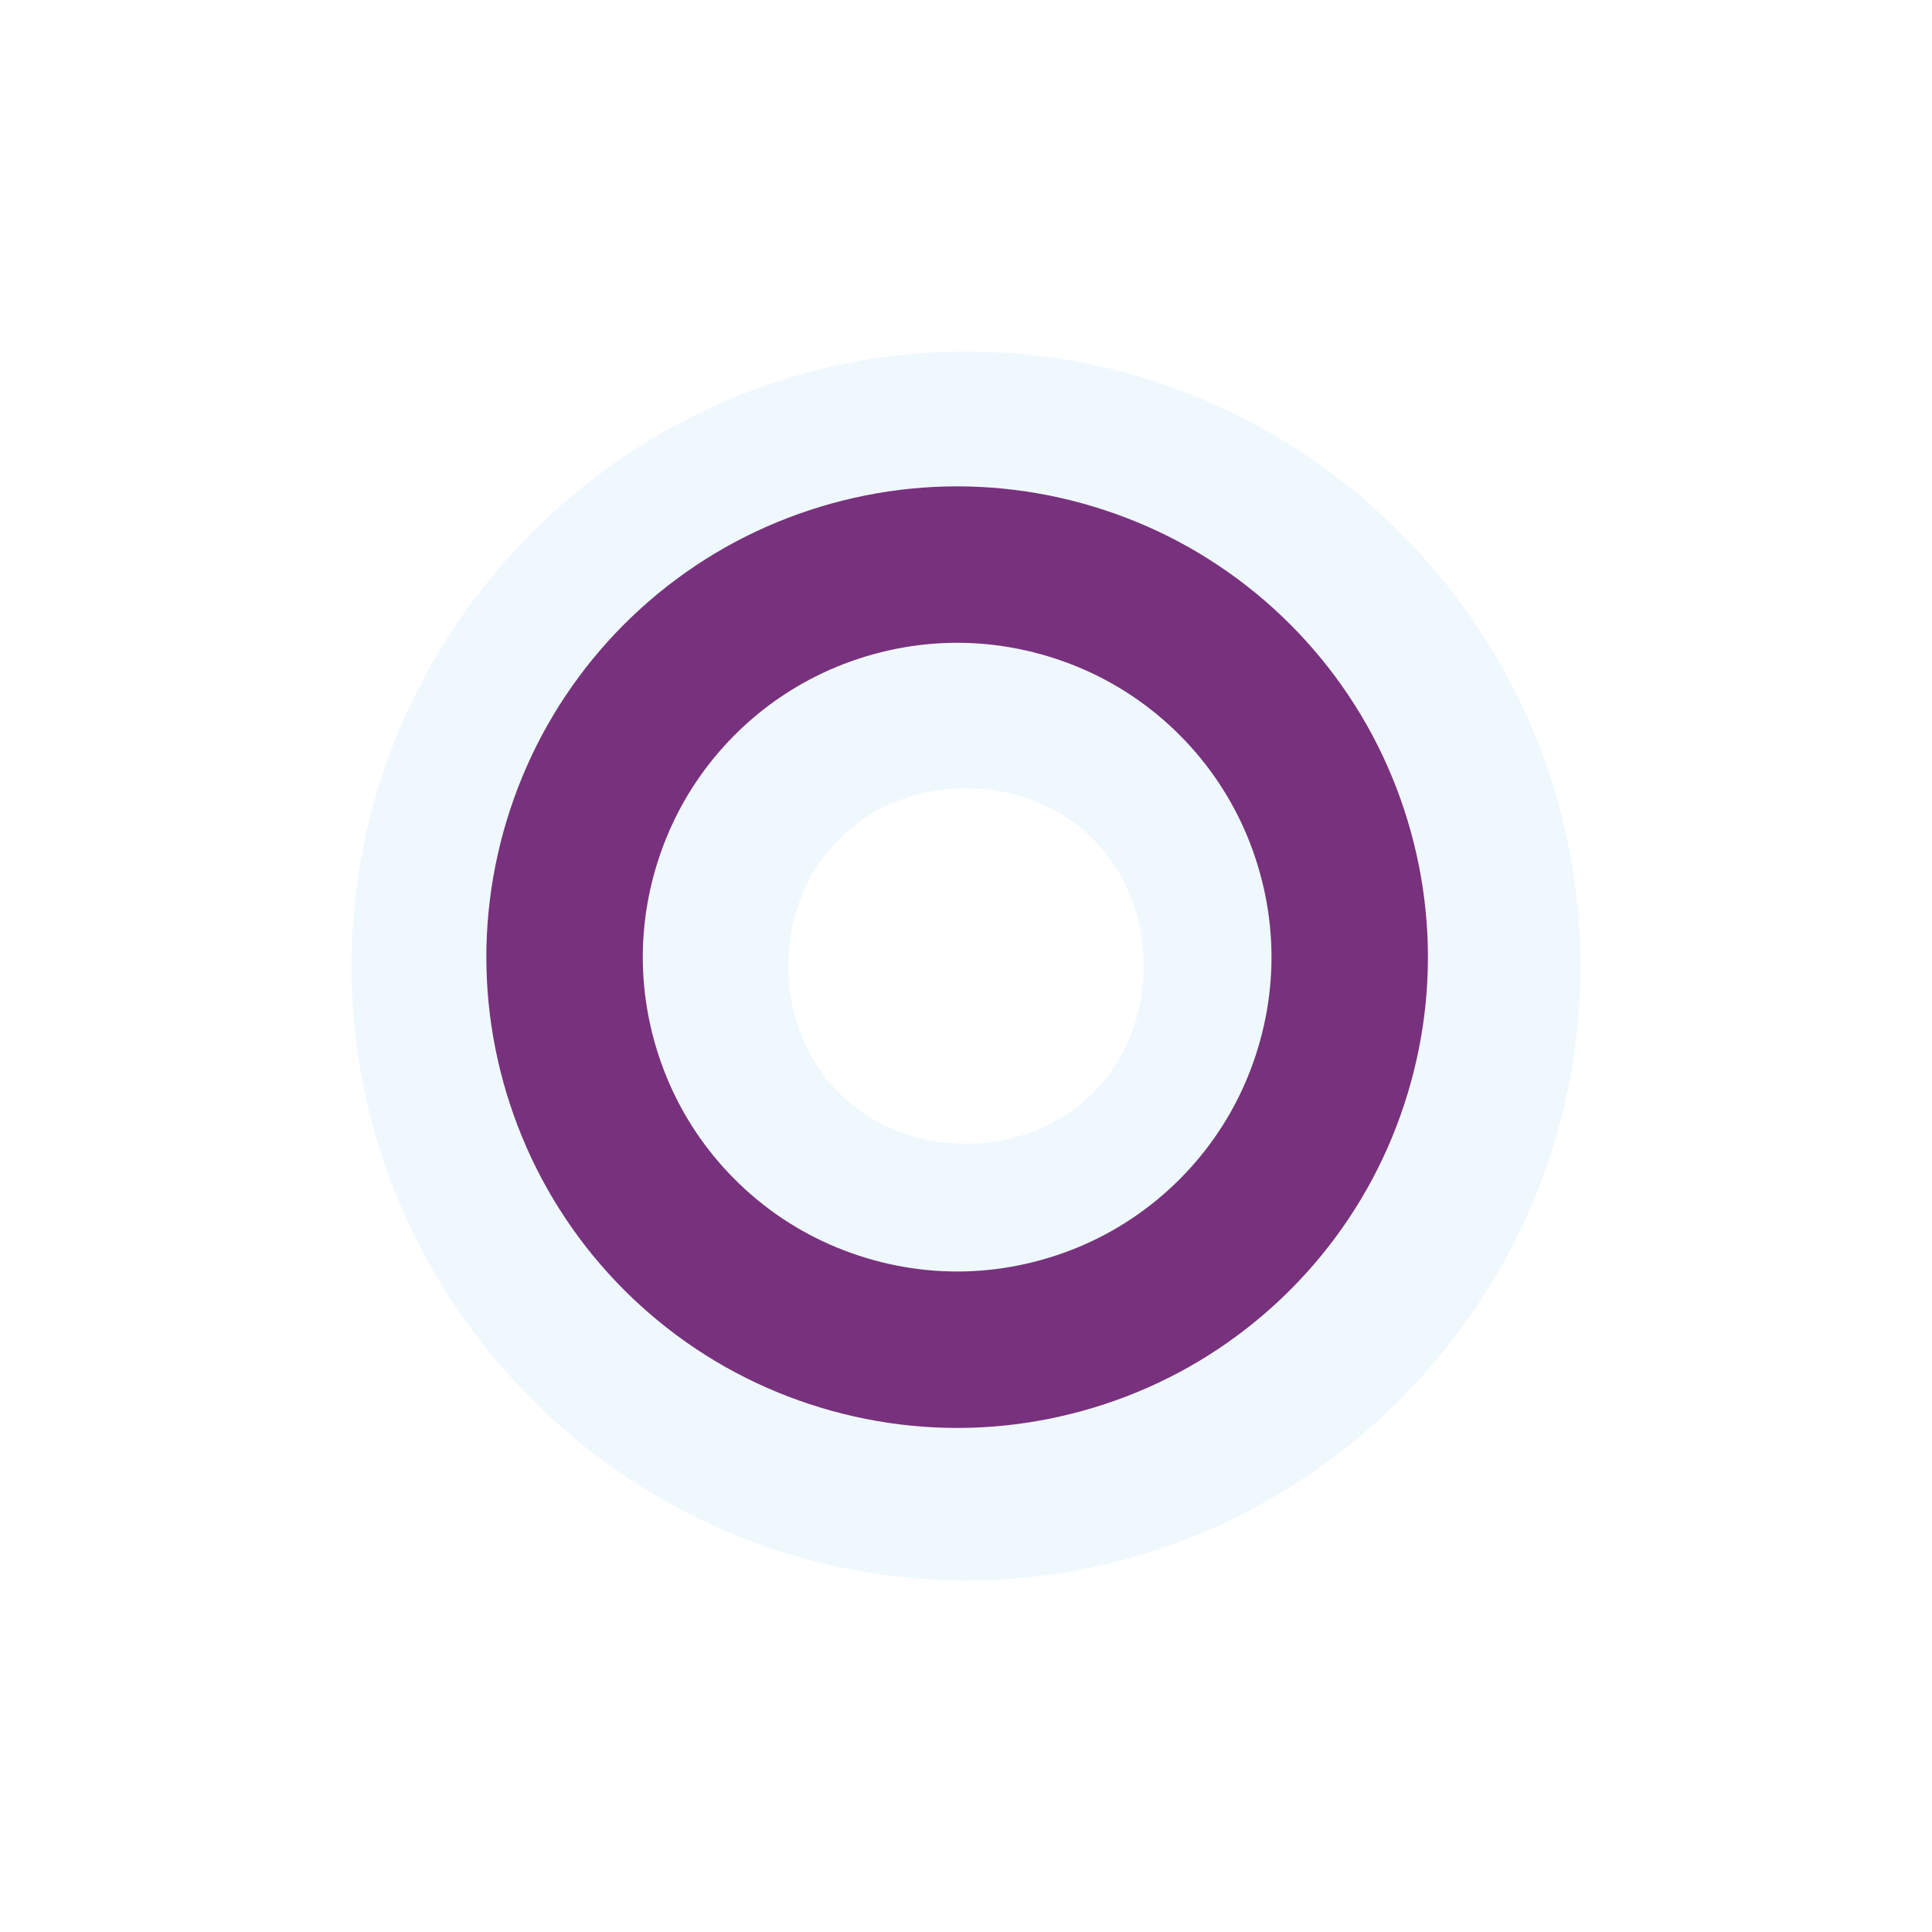 <?xml version="1.0" encoding="UTF-8"?>
<svg xmlns="http://www.w3.org/2000/svg" xmlns:xlink="http://www.w3.org/1999/xlink" width="24" height="24" viewBox="0 0 24 24">
<defs>
<filter id="filter-remove-color" x="0%" y="0%" width="100%" height="100%">
<feColorMatrix color-interpolation-filters="sRGB" values="0 0 0 0 1 0 0 0 0 1 0 0 0 0 1 0 0 0 1 0" />
</filter>
<mask id="mask-0">
<g filter="url(#filter-remove-color)">
<rect x="-2.4" y="-2.4" width="28.8" height="28.8" fill="rgb(0%, 0%, 0%)" fill-opacity="0.19"/>
</g>
</mask>
<clipPath id="clip-0">
<rect x="0" y="0" width="24" height="24"/>
</clipPath>
<g id="source-6" clip-path="url(#clip-0)">
<path fill-rule="nonzero" fill="rgb(67.451%, 84.706%, 95.294%)" fill-opacity="1" d="M 12 4.367 C 7.809 4.367 4.367 7.809 4.367 12 C 4.367 16.191 7.809 19.633 12 19.633 C 16.191 19.633 19.633 16.191 19.633 12 C 19.633 7.809 16.191 4.367 12 4.367 Z M 12 9.793 C 13.262 9.793 14.207 10.738 14.207 12 C 14.207 13.262 13.262 14.207 12 14.207 C 10.738 14.207 9.793 13.262 9.793 12 C 9.793 10.738 10.738 9.793 12 9.793 Z M 12 9.793 "/>
</g>
</defs>
<g mask="url(#mask-0)">
<use xlink:href="#source-6"/>
</g>
<path fill="none" stroke-width="47.4" stroke-linecap="round" stroke-linejoin="round" stroke="rgb(47.059%, 19.216%, 49.02%)" stroke-opacity="1" stroke-miterlimit="4" d="M 408.945 290 C 408.945 305.576 405.83 321.058 399.883 335.501 C 393.936 349.945 385.156 363.066 374.111 374.111 C 363.066 385.156 349.945 393.936 335.501 399.883 C 321.058 405.83 305.576 408.945 290 408.945 C 274.424 408.945 258.942 405.83 244.499 399.883 C 230.055 393.936 216.934 385.156 205.889 374.111 C 194.844 363.066 186.064 349.945 180.117 335.501 C 174.17 321.058 171.055 305.576 171.055 290 C 171.055 274.424 174.17 258.942 180.117 244.499 C 186.064 230.055 194.844 216.934 205.889 205.889 C 216.934 194.844 230.055 186.064 244.499 180.117 C 258.942 174.17 274.424 171.055 290 171.055 C 305.576 171.055 321.058 174.17 335.501 180.117 C 349.945 186.064 363.066 194.844 374.111 205.889 C 385.156 216.934 393.936 230.055 399.883 244.499 C 405.83 258.942 408.945 274.424 408.945 290 Z M 408.945 290 " transform="matrix(0.041, 0, 0, 0.041, 0, 0)"/>
</svg>
